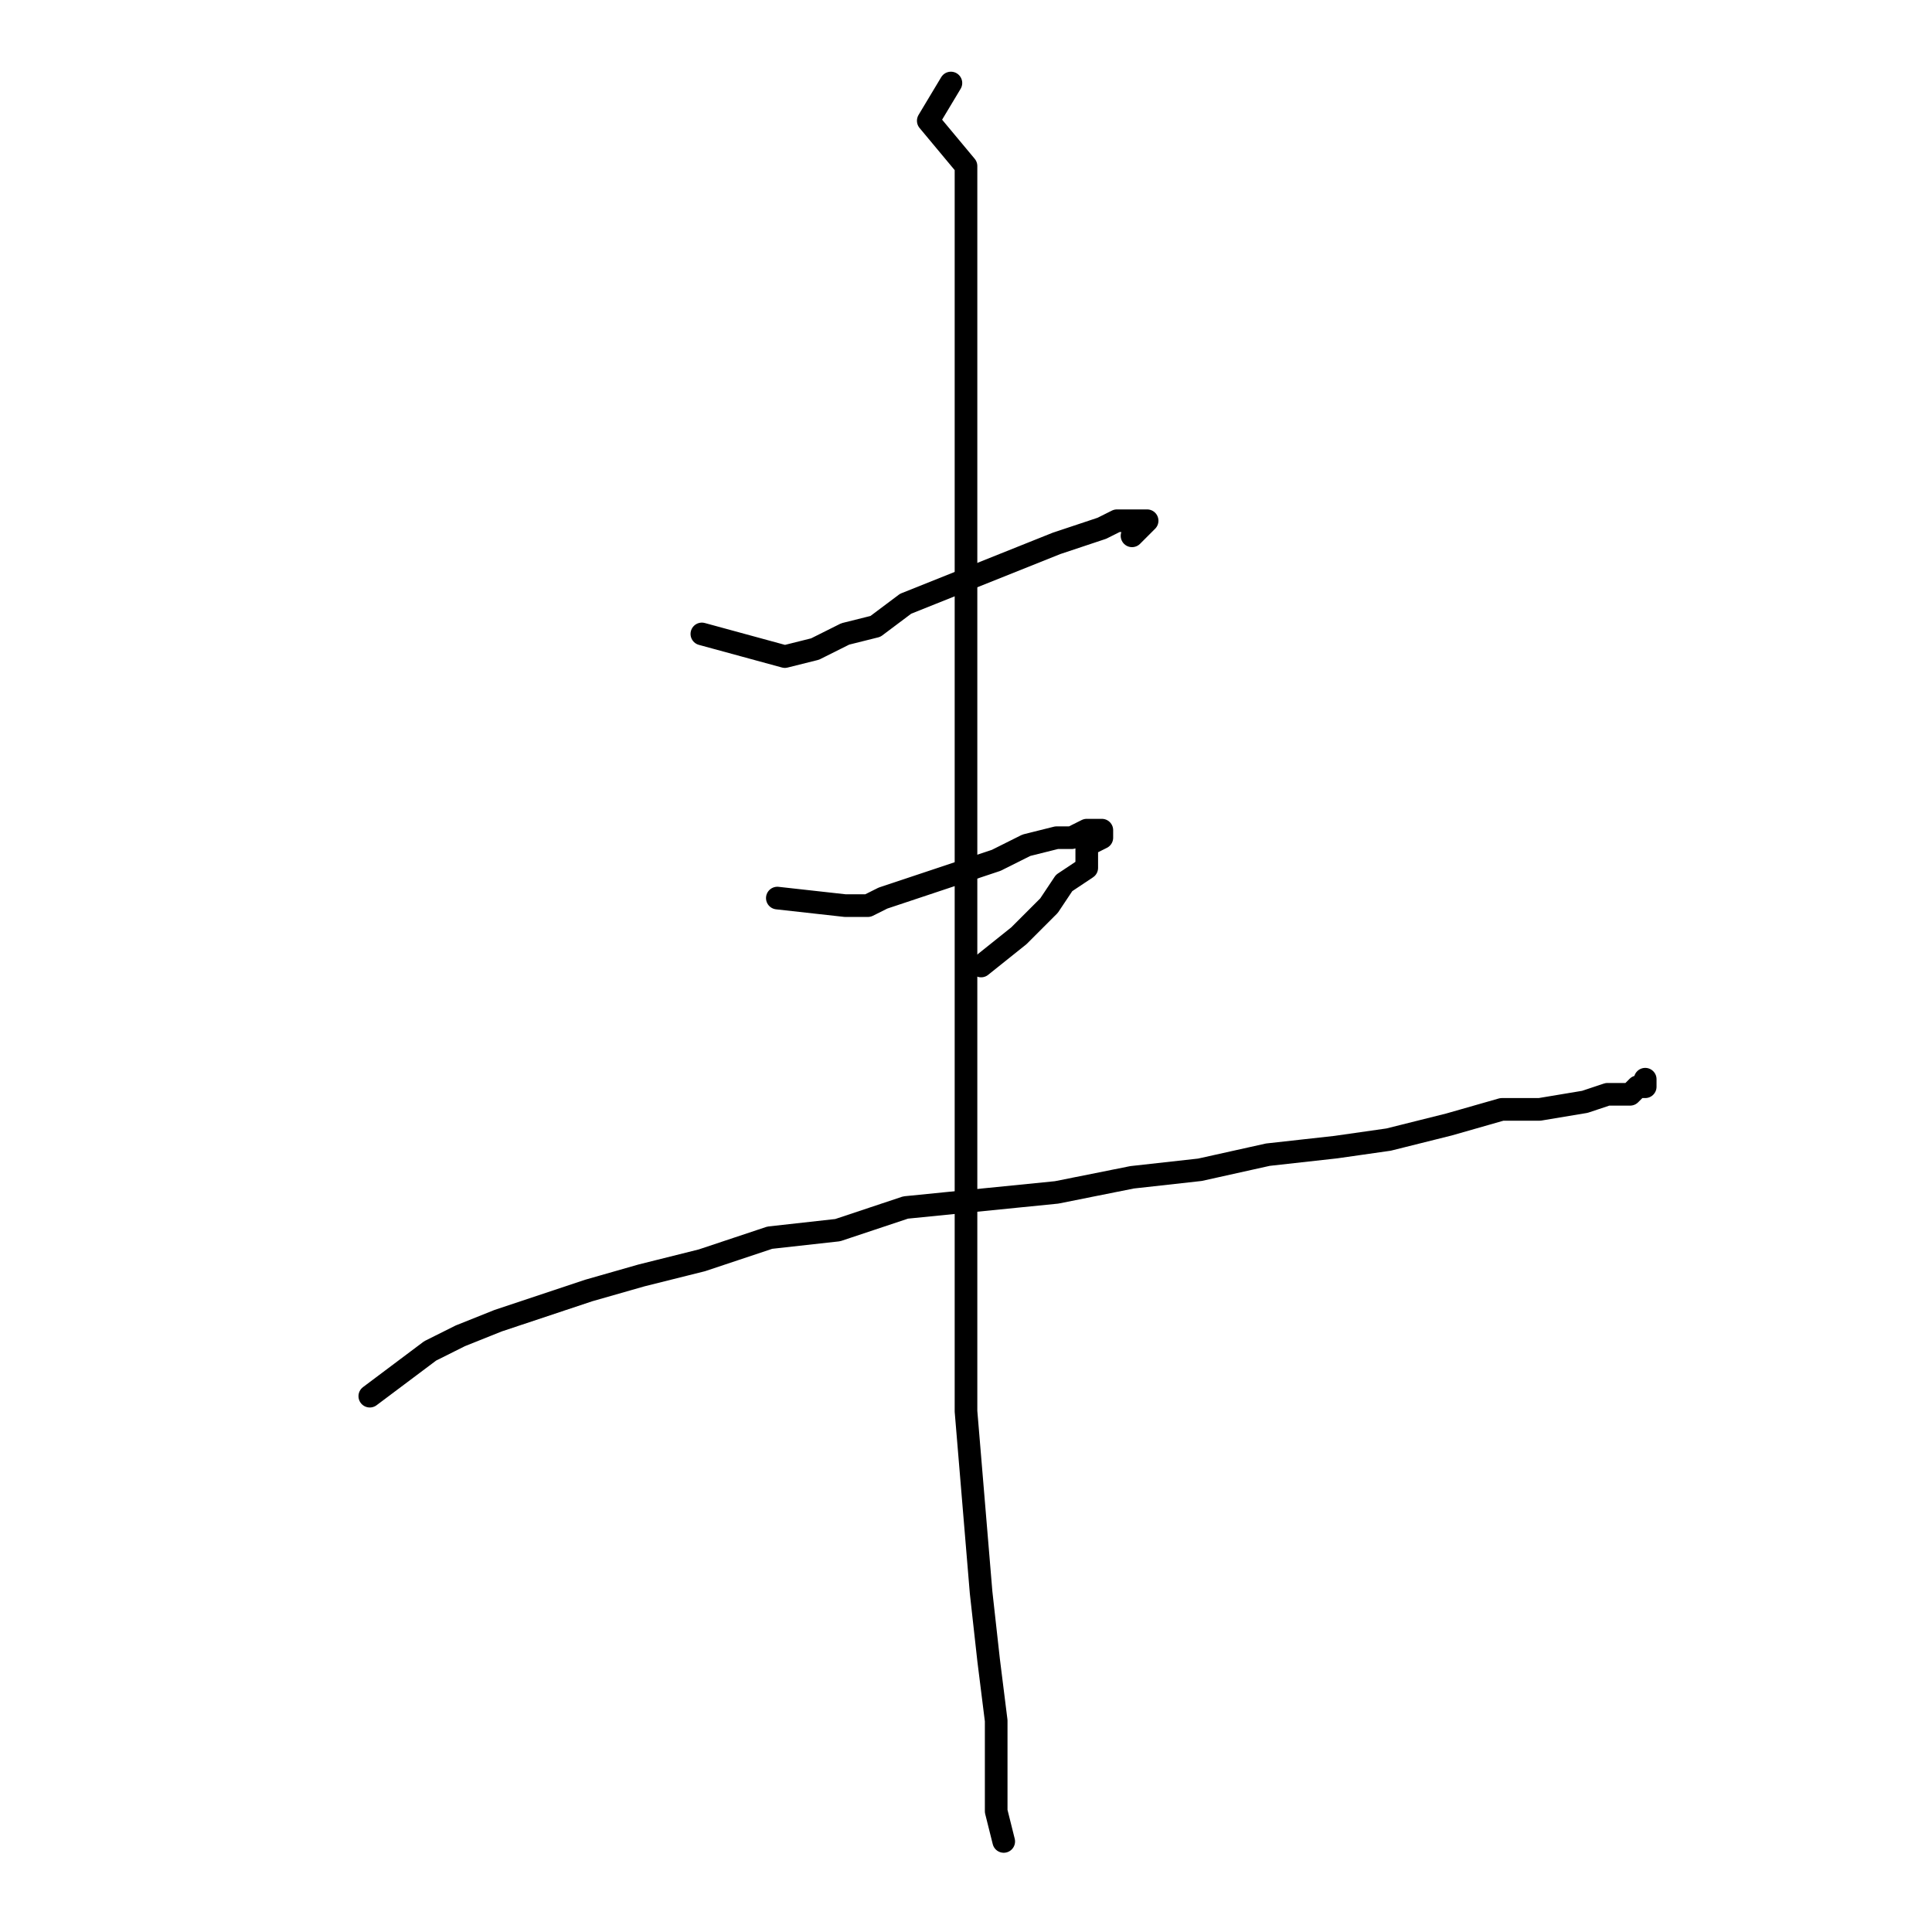 <?xml version="1.0" standalone="no"?>
    <svg width="256" height="256" xmlns="http://www.w3.org/2000/svg" version="1.1">
    <polyline stroke="black" stroke-width="3" stroke-linecap="round" fill="transparent" stroke-linejoin="round" points="93 84 104 87 108 86 112 84 116 83 120 80 125 78 130 76 135 74 140 72 143 71 146 70 148 69 150 69 151 69 152 69 151 70 150 71 150 71 " />
        <polyline stroke="black" stroke-width="3" stroke-linecap="round" fill="transparent" stroke-linejoin="round" points="103 119 112 120 115 120 117 119 120 118 123 117 132 114 136 112 140 111 142 111 144 110 145 110 146 110 146 111 144 112 144 115 141 117 139 120 135 124 130 128 130 128 " />
        <polyline stroke="black" stroke-width="3" stroke-linecap="round" fill="transparent" stroke-linejoin="round" points="49 185 57 179 61 177 66 175 72 173 78 171 85 169 93 167 102 164 111 163 120 160 130 159 140 158 150 156 159 155 168 153 177 152 184 151 192 149 199 147 204 147 210 146 213 145 216 145 217 144 218 144 218 143 218 143 " />
        <polyline stroke="black" stroke-width="3" stroke-linecap="round" fill="transparent" stroke-linejoin="round" points="126 11 123 16 128 22 128 27 128 32 128 39 128 46 128 55 128 64 128 75 128 88 128 103 128 117 128 132 128 147 128 161 128 175 128 187 129 199 130 211 131 220 132 228 132 235 132 240 133 244 133 244 " />
        </svg>